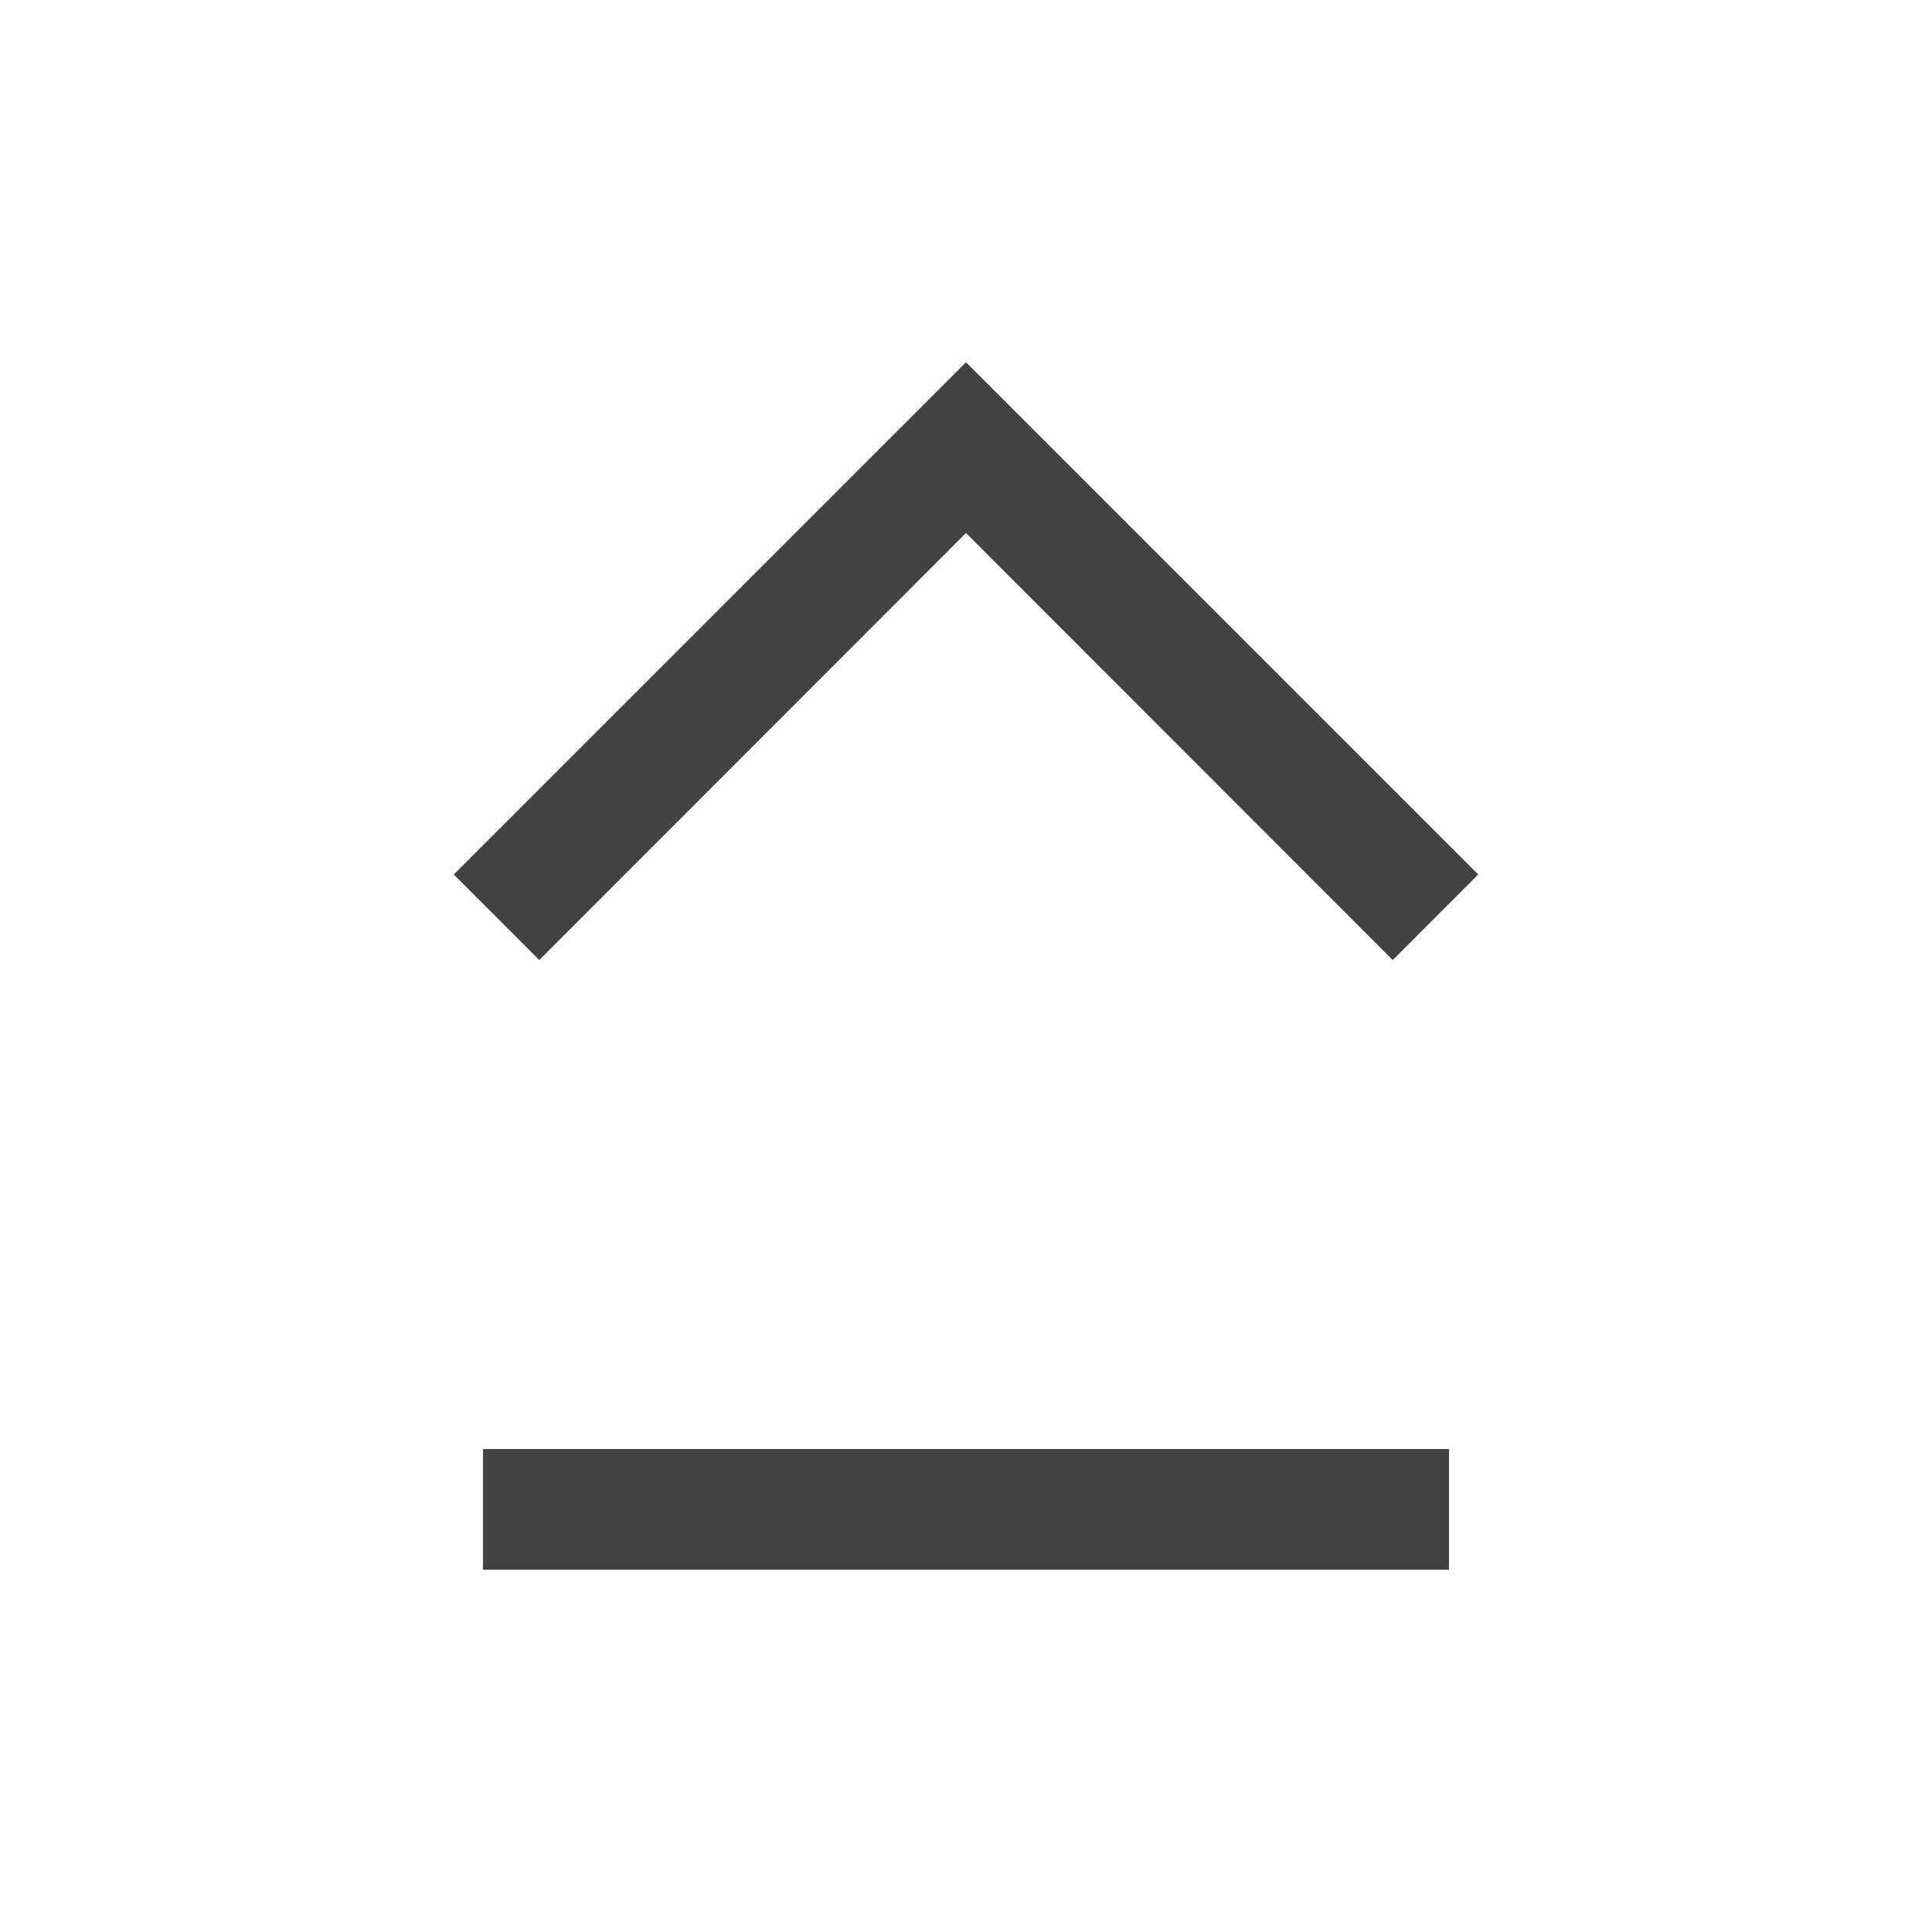 
<svg xmlns="http://www.w3.org/2000/svg" xmlns:xlink="http://www.w3.org/1999/xlink" width="24px" height="24px" viewBox="0 0 24 24" version="1.1">
<g id="surface1">
<defs>
  <style id="current-color-scheme" type="text/css">
   .ColorScheme-Text { color:#424242; } .ColorScheme-Highlight { color:#eeeeee; }
  </style>
 </defs>
<path style="fill:currentColor" class="ColorScheme-Text" d="M 6 19.5 L 6 18 L 18 18 L 18 19.5 Z M 6.699 11.926 L 5.637 10.863 L 12 4.5 L 18.363 10.863 L 17.301 11.926 L 12 6.621 Z M 6.699 11.926 "/>
</g>
</svg>
